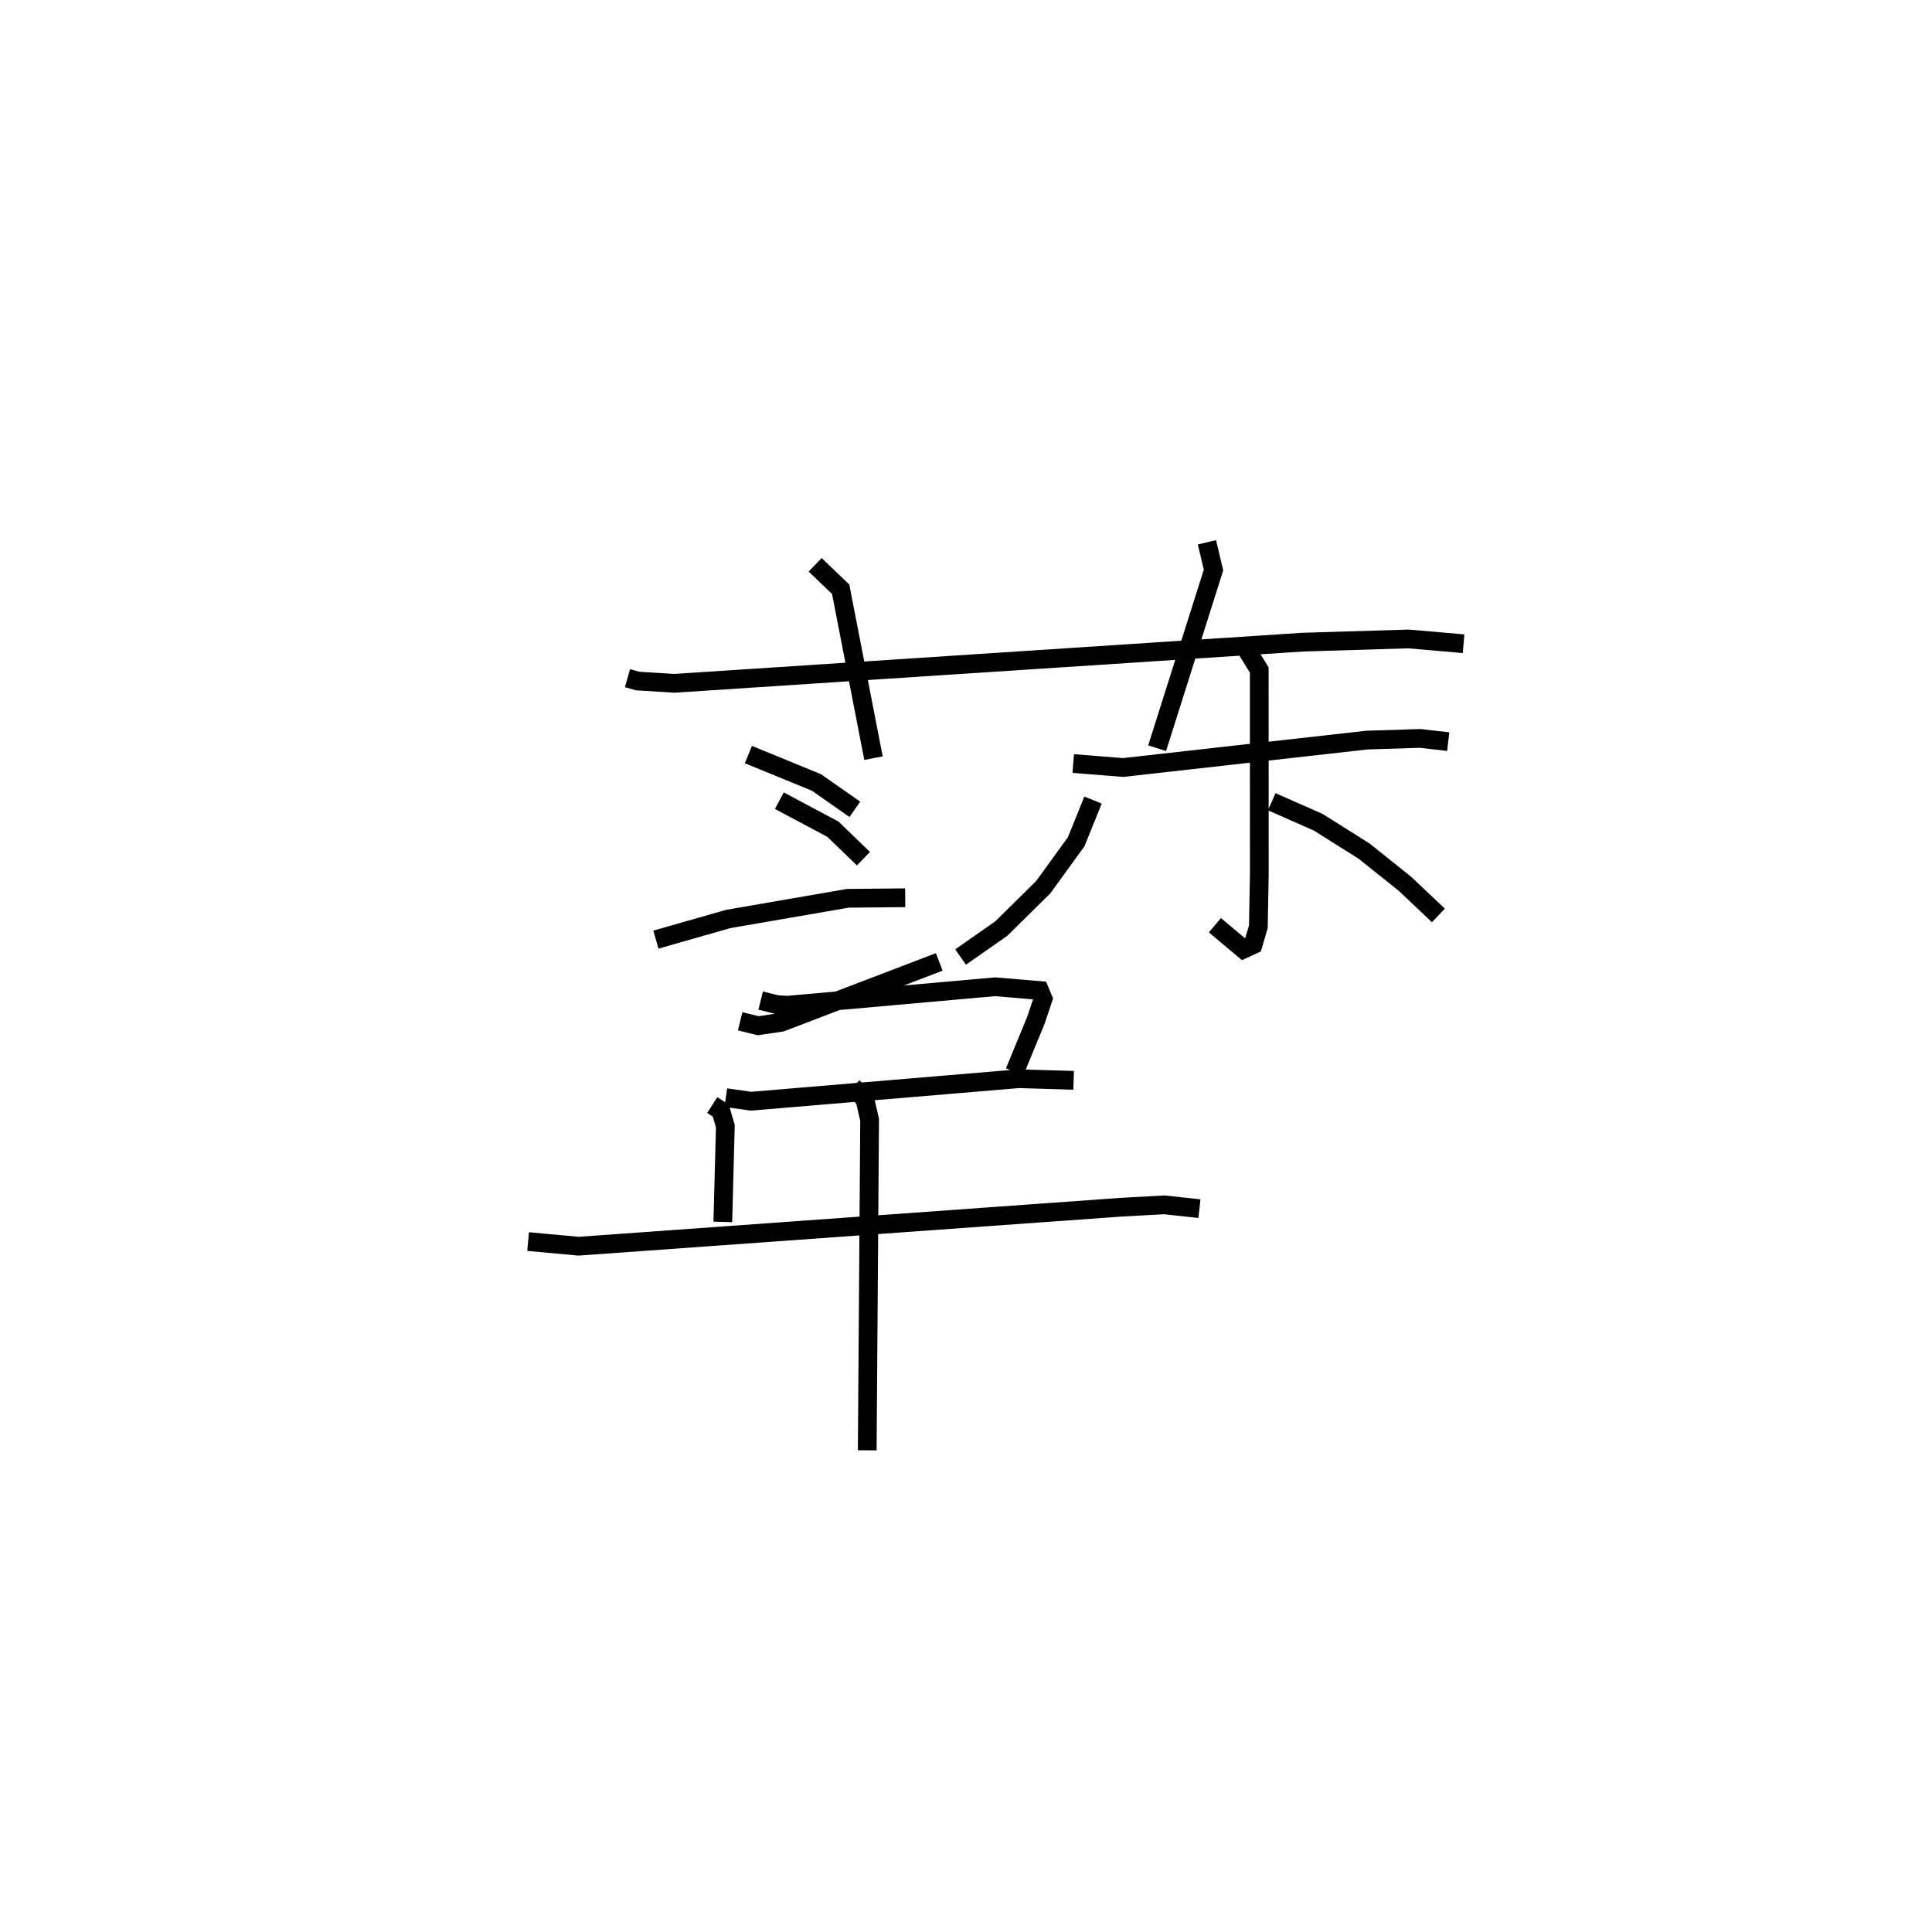 <?xml version="1.0" encoding="utf-8" ?>
<svg baseProfile="full" height="102.398" version="1.1" width="103.11" xmlns="http://www.w3.org/2000/svg" xmlns:ev="http://www.w3.org/2001/xml-events" xmlns:xlink="http://www.w3.org/1999/xlink"><defs /><rect fill="white" height="102.398" width="103.11" x="0" y="0" /><path d="M25,25 m0.0,0.0 m8.489,11.191 l0.537,0.152 1.965,0.123 l33.536,-2.197 5.644,-0.171 l2.94,0.255 m-34.606,-4.211 l1.361,1.303 1.752,9.015 m17.796,-11.519 l0.35,1.48 -3.008,9.507 m-21.814,0.34 l3.633,1.489 2.047,1.434 m-10.617,6.953 l3.857,-1.101 6.384,-1.104 l3.065,-0.03 m-6.718,-5.181 l2.861,1.525 1.629,1.572 m-6.581,8.677 l0.96,0.236 1.229,-0.18 l8.437,-3.225 m7.15,-10.587 l2.66,0.213 13.008,-1.463 l2.848,-0.09 1.497,0.172 m-10.827,-5.029 l0.742,1.208 0.003,10.914 l-0.052,2.788 -0.281,0.956 l-0.515,0.238 -1.521,-1.279 m-6.505,-6.678 l-0.901,2.228 -1.759,2.424 l-2.239,2.208 -2.17,1.517 m16.606,-8.288 l2.48,1.094 2.443,1.537 l2.191,1.751 1.78,1.685 m-36.169,4.544 l0.892,0.222 0.555,0.025 l11.071,-0.984 2.371,0.201 l0.183,0.443 -0.386,1.152 l-1.132,2.746 m-15.414,1.376 l1.352,0.19 14.284,-1.201 l2.926,0.087 m-19.287,1.32 l0.456,0.292 0.243,0.834 l-0.134,5.109 m-10.392,1.049 l2.693,0.248 28.985,-2.083 l2.273,-0.124 1.878,0.203 m-18.497,-6.501 l0.64,0.65 0.254,1.114 l-0.127,17.633 " fill="none" stroke="black" stroke-width="1" /></svg>